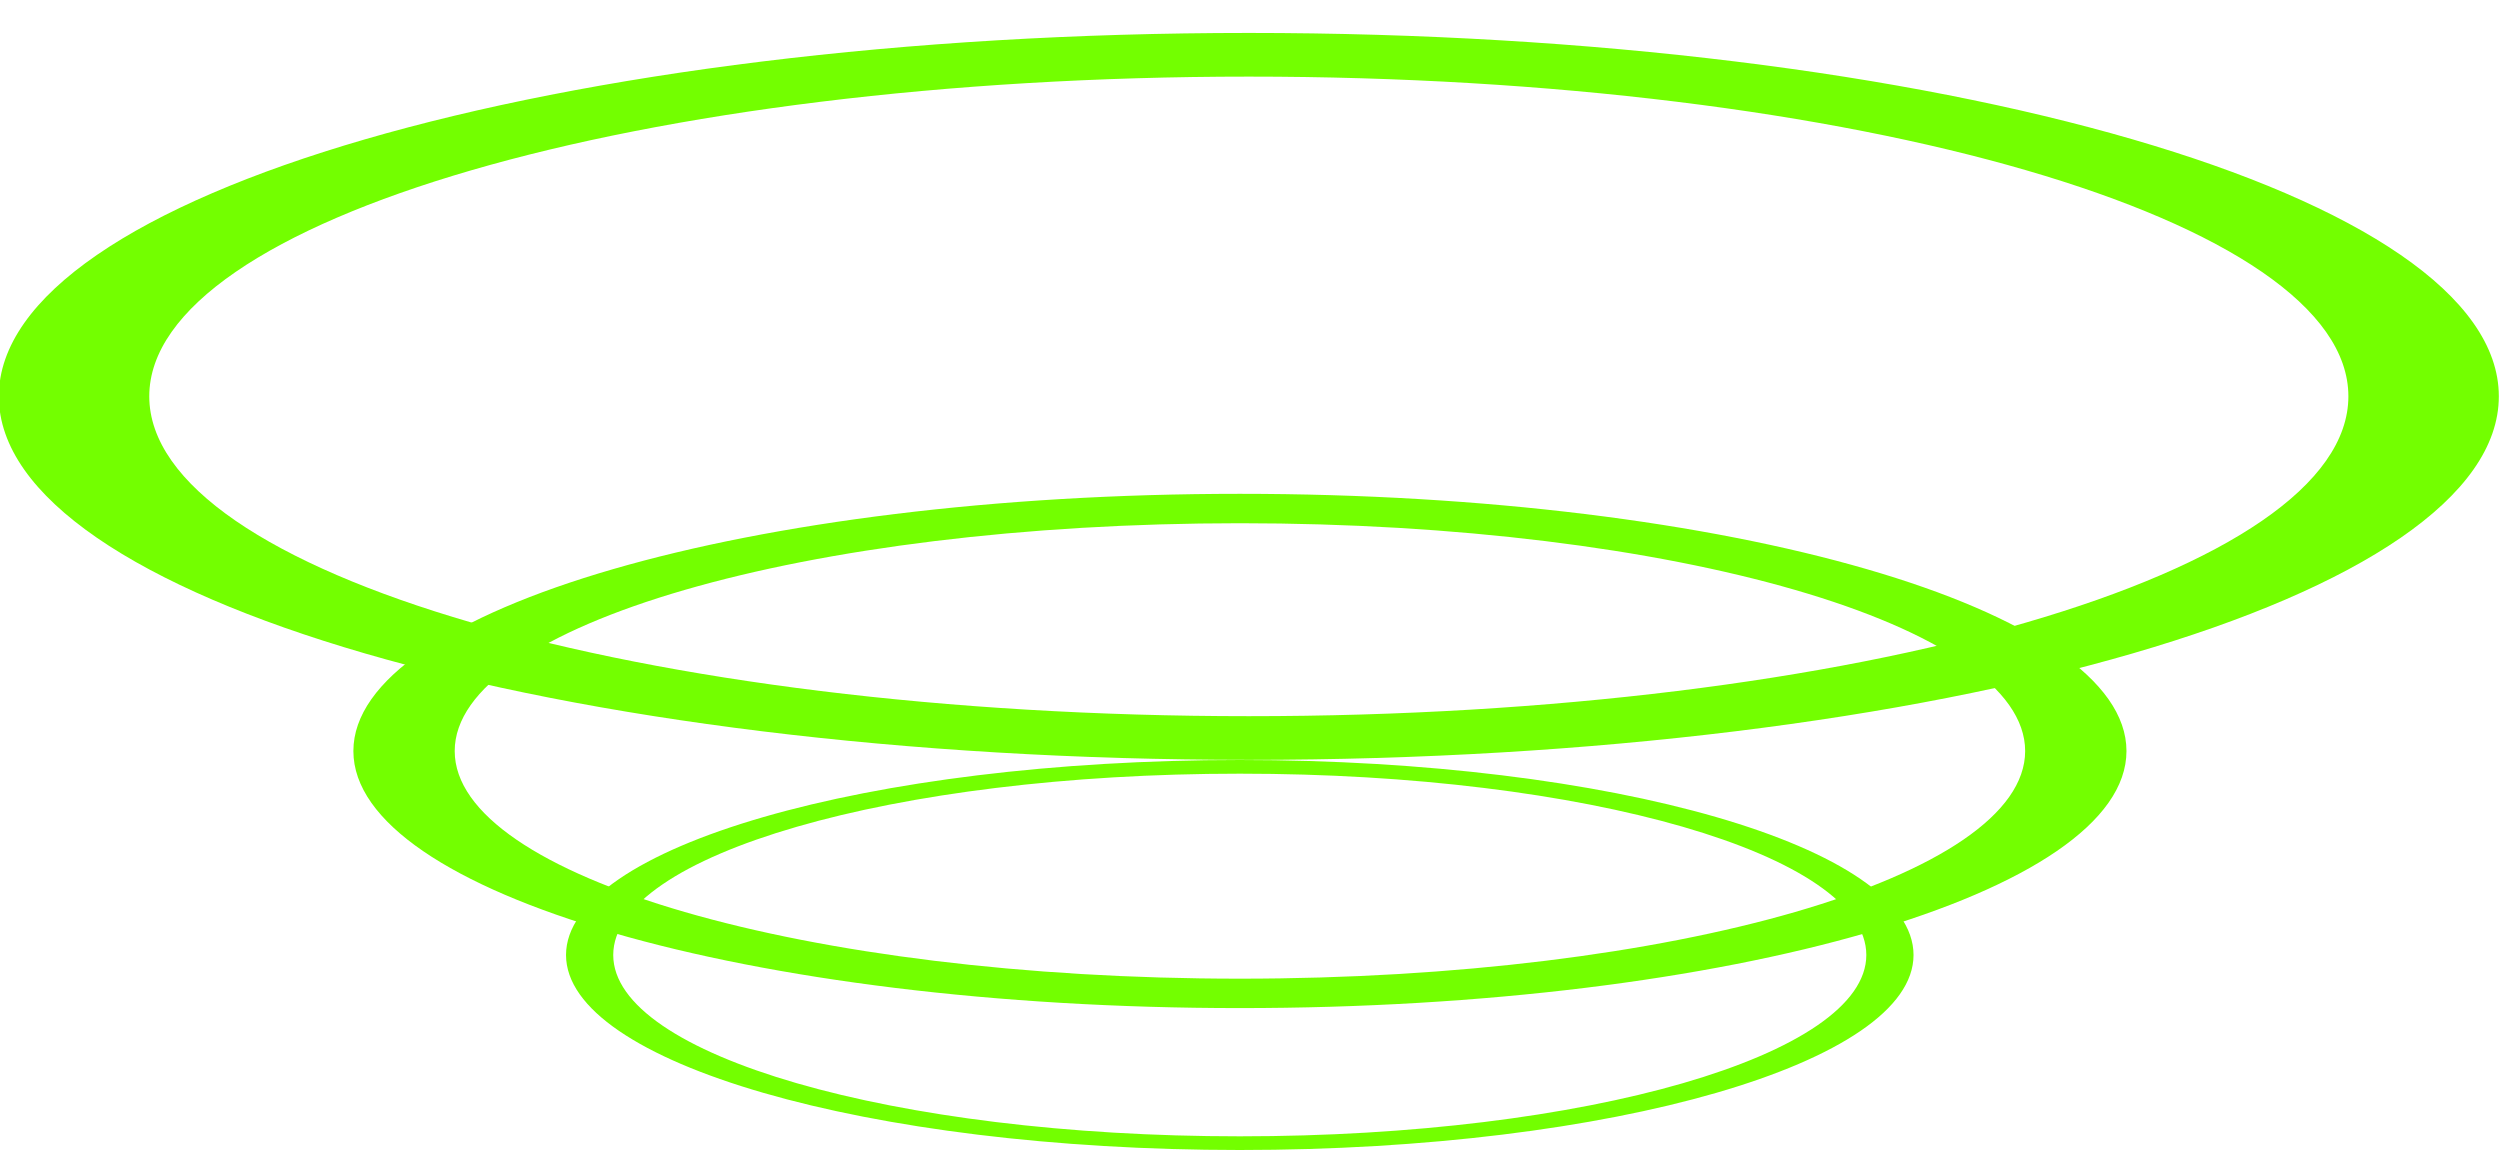 <svg width="17" height="8" viewBox="0 0 17 8" fill="none" xmlns="http://www.w3.org/2000/svg">
<path d="M14.46 5.107C14.46 6.072 11.761 6.855 8.431 6.855C5.102 6.855 2.403 6.072 2.403 5.107C2.403 4.141 5.102 3.358 8.431 3.358C11.761 3.358 14.46 4.141 14.46 5.107ZM3.092 5.107C3.092 5.962 5.483 6.655 8.431 6.655C11.38 6.655 13.771 5.962 13.771 5.107C13.771 4.251 11.38 3.558 8.431 3.558C5.483 3.558 3.092 4.251 3.092 5.107Z" fill="#73FF00"/>
<path d="M16.992 2.695C16.992 4.061 13.186 5.167 8.492 5.167C3.797 5.167 -0.008 4.061 -0.008 2.695C-0.008 1.33 3.797 0.224 8.492 0.224C13.186 0.224 16.992 1.33 16.992 2.695ZM1.015 2.695C1.015 3.896 4.362 4.87 8.492 4.87C12.621 4.87 15.969 3.896 15.969 2.695C15.969 1.495 12.621 0.521 8.492 0.521C4.362 0.521 1.015 1.495 1.015 2.695Z" fill="#73FF00"/>
<path d="M13.012 6.494C13.012 7.226 10.961 7.82 8.431 7.82C5.901 7.82 3.849 7.226 3.849 6.494C3.849 5.761 5.901 5.168 8.431 5.168C10.961 5.168 13.012 5.761 13.012 6.494ZM4.17 6.494C4.17 7.175 6.078 7.727 8.431 7.727C10.784 7.727 12.691 7.175 12.691 6.494C12.691 5.813 10.784 5.261 8.431 5.261C6.078 5.261 4.17 5.813 4.17 6.494Z" fill="#73FF00"/>
</svg>
